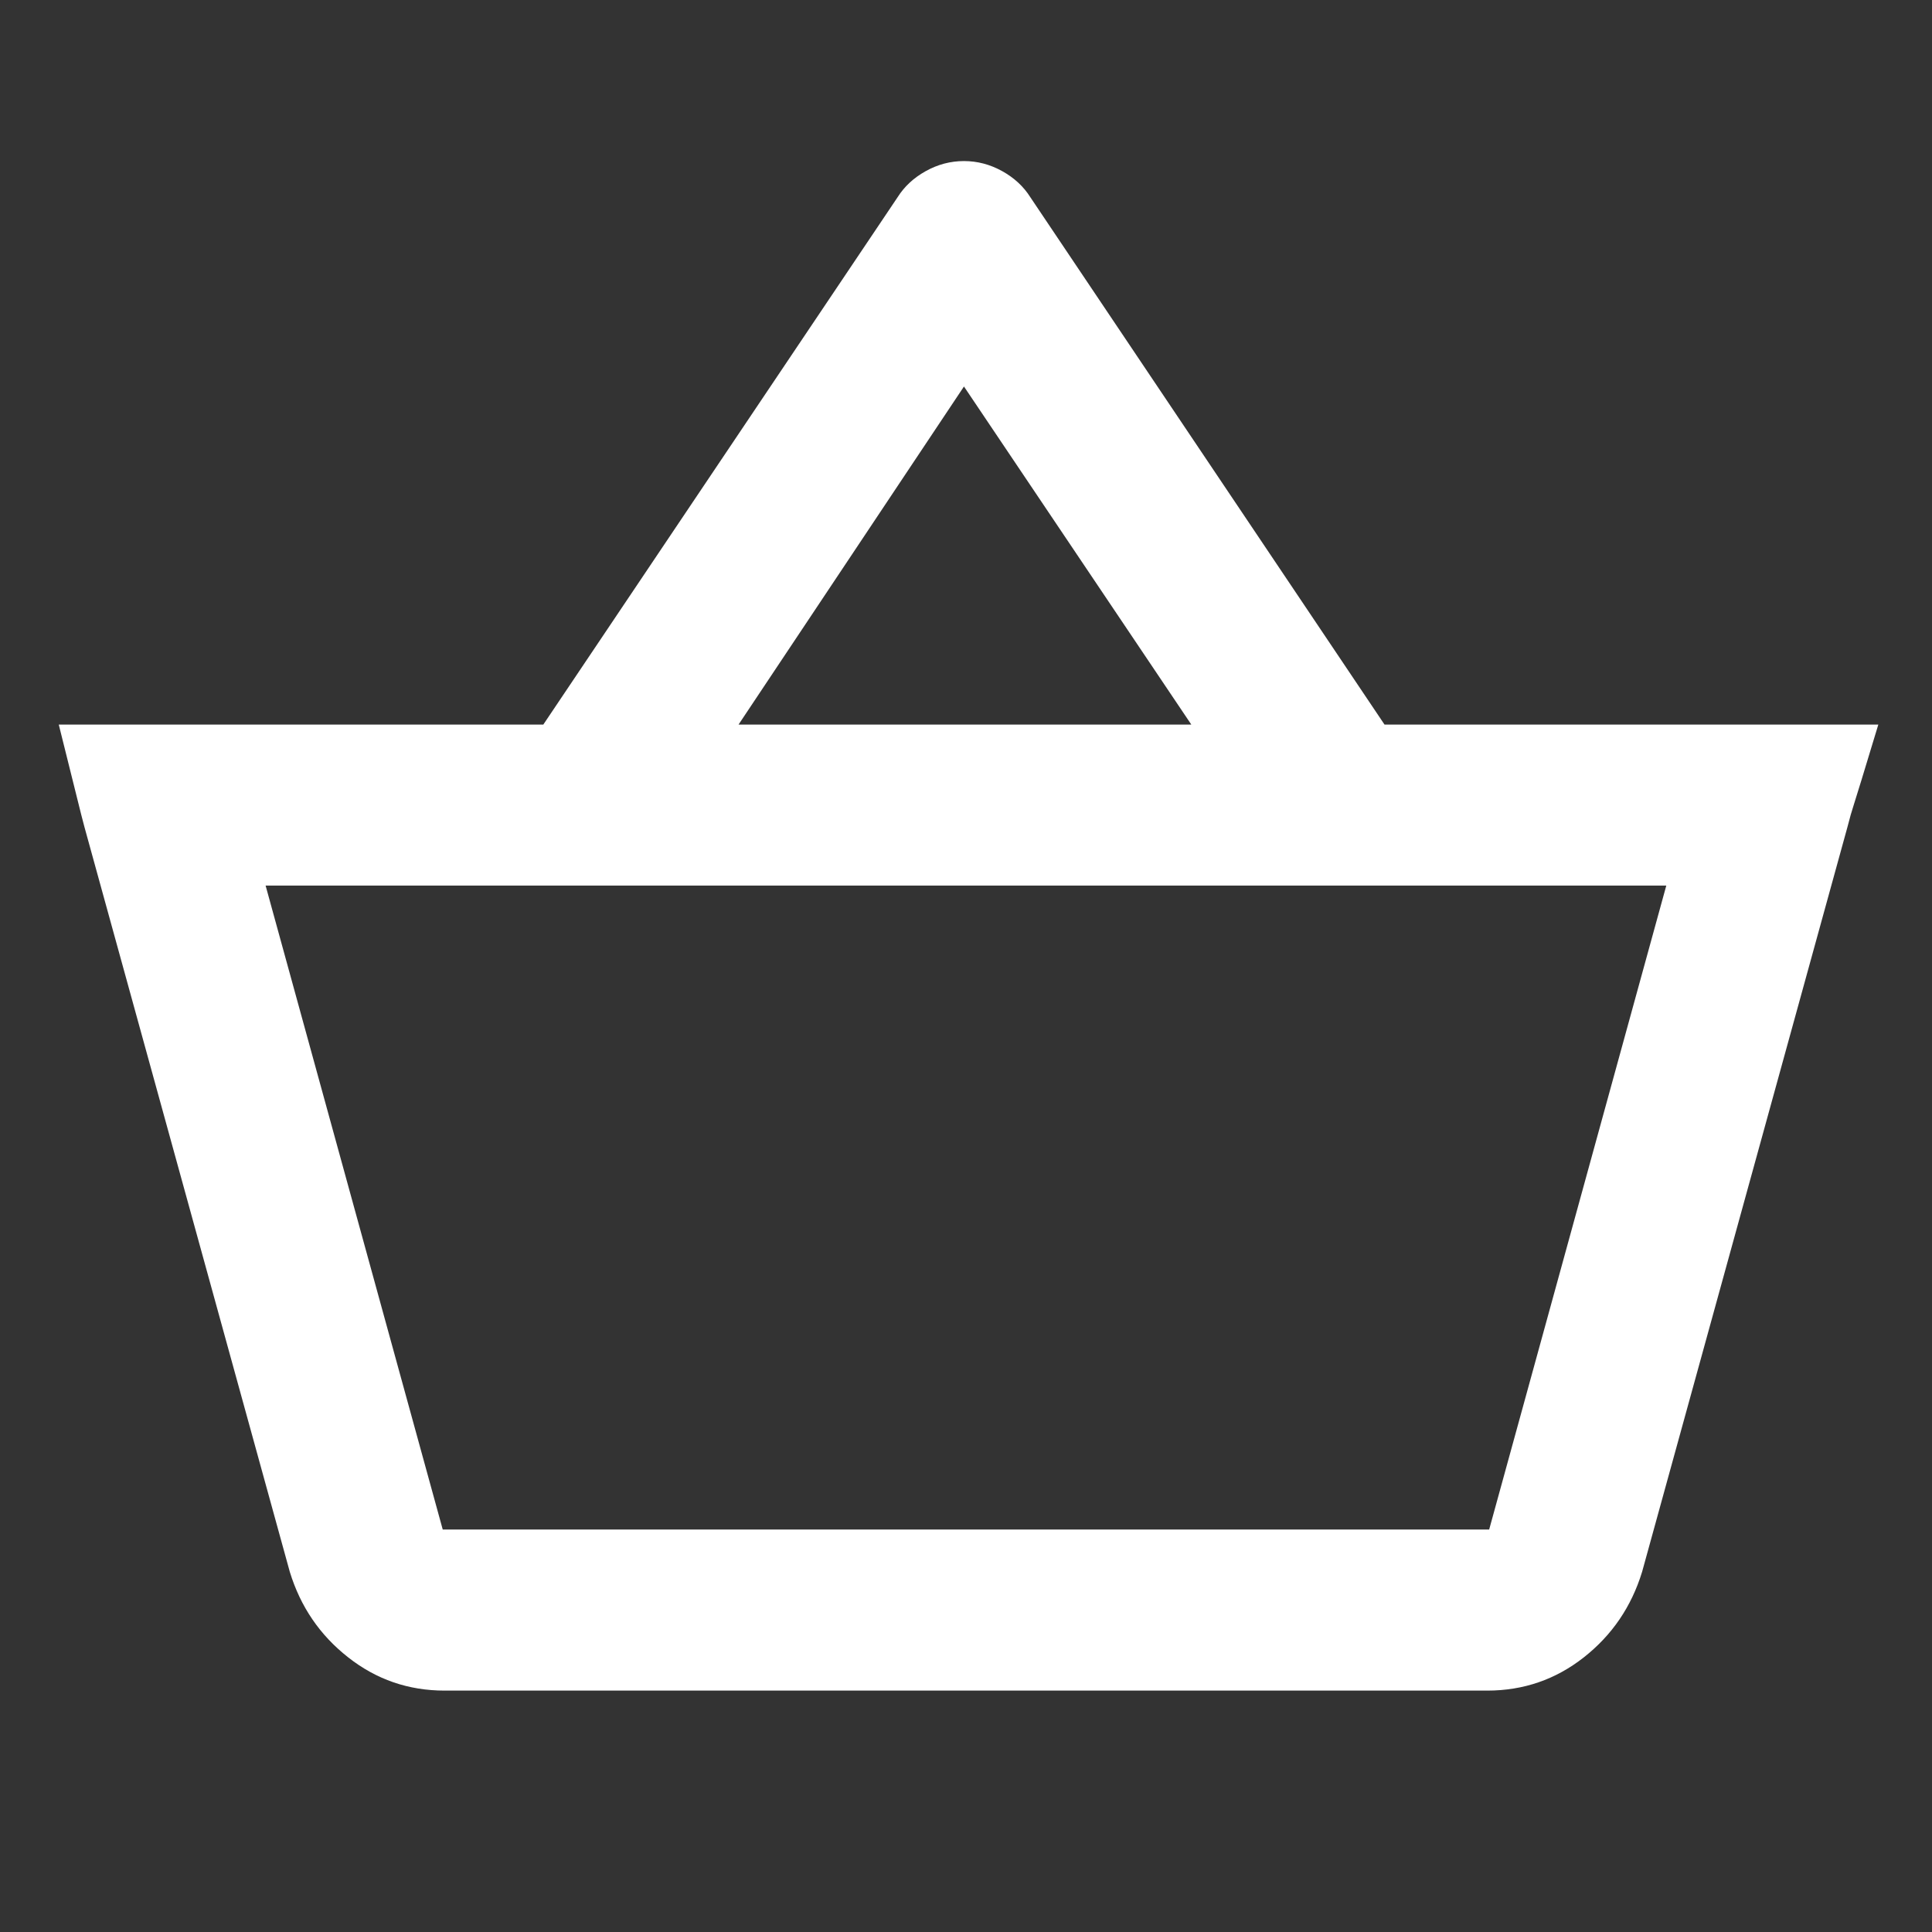 <svg width="19" height="19" viewBox="0 0 19 19" fill="none" xmlns="http://www.w3.org/2000/svg">
<rect x="0" y="0" width="19" height="19" fill="#333333" stroke="none"/>
<path d="M4.373 16.626C4.017 16.626 3.701 16.517 3.424 16.299C3.146 16.081 2.955 15.801 2.85 15.458L0.831 8.135C0.765 7.884 0.831 8.135 0.578 7.126H5.343L8.827 1.94C8.893 1.835 8.985 1.749 9.104 1.683C9.222 1.617 9.348 1.584 9.48 1.584C9.612 1.584 9.737 1.617 9.856 1.683C9.975 1.749 10.067 1.835 10.133 1.94L13.616 7.126H17.416C17.68 7.126 18.285 7.126 18.472 7.126C18.168 8.135 18.234 7.884 18.168 8.135L16.149 15.458C16.044 15.801 15.853 16.081 15.576 16.299C15.299 16.517 14.982 16.626 14.626 16.626H4.373ZM4.354 15.042H14.645L16.387 8.709H2.612L4.354 15.042ZM7.263 7.126H11.716L9.48 3.801L7.263 7.126Z" fill="white"/>
</svg>

